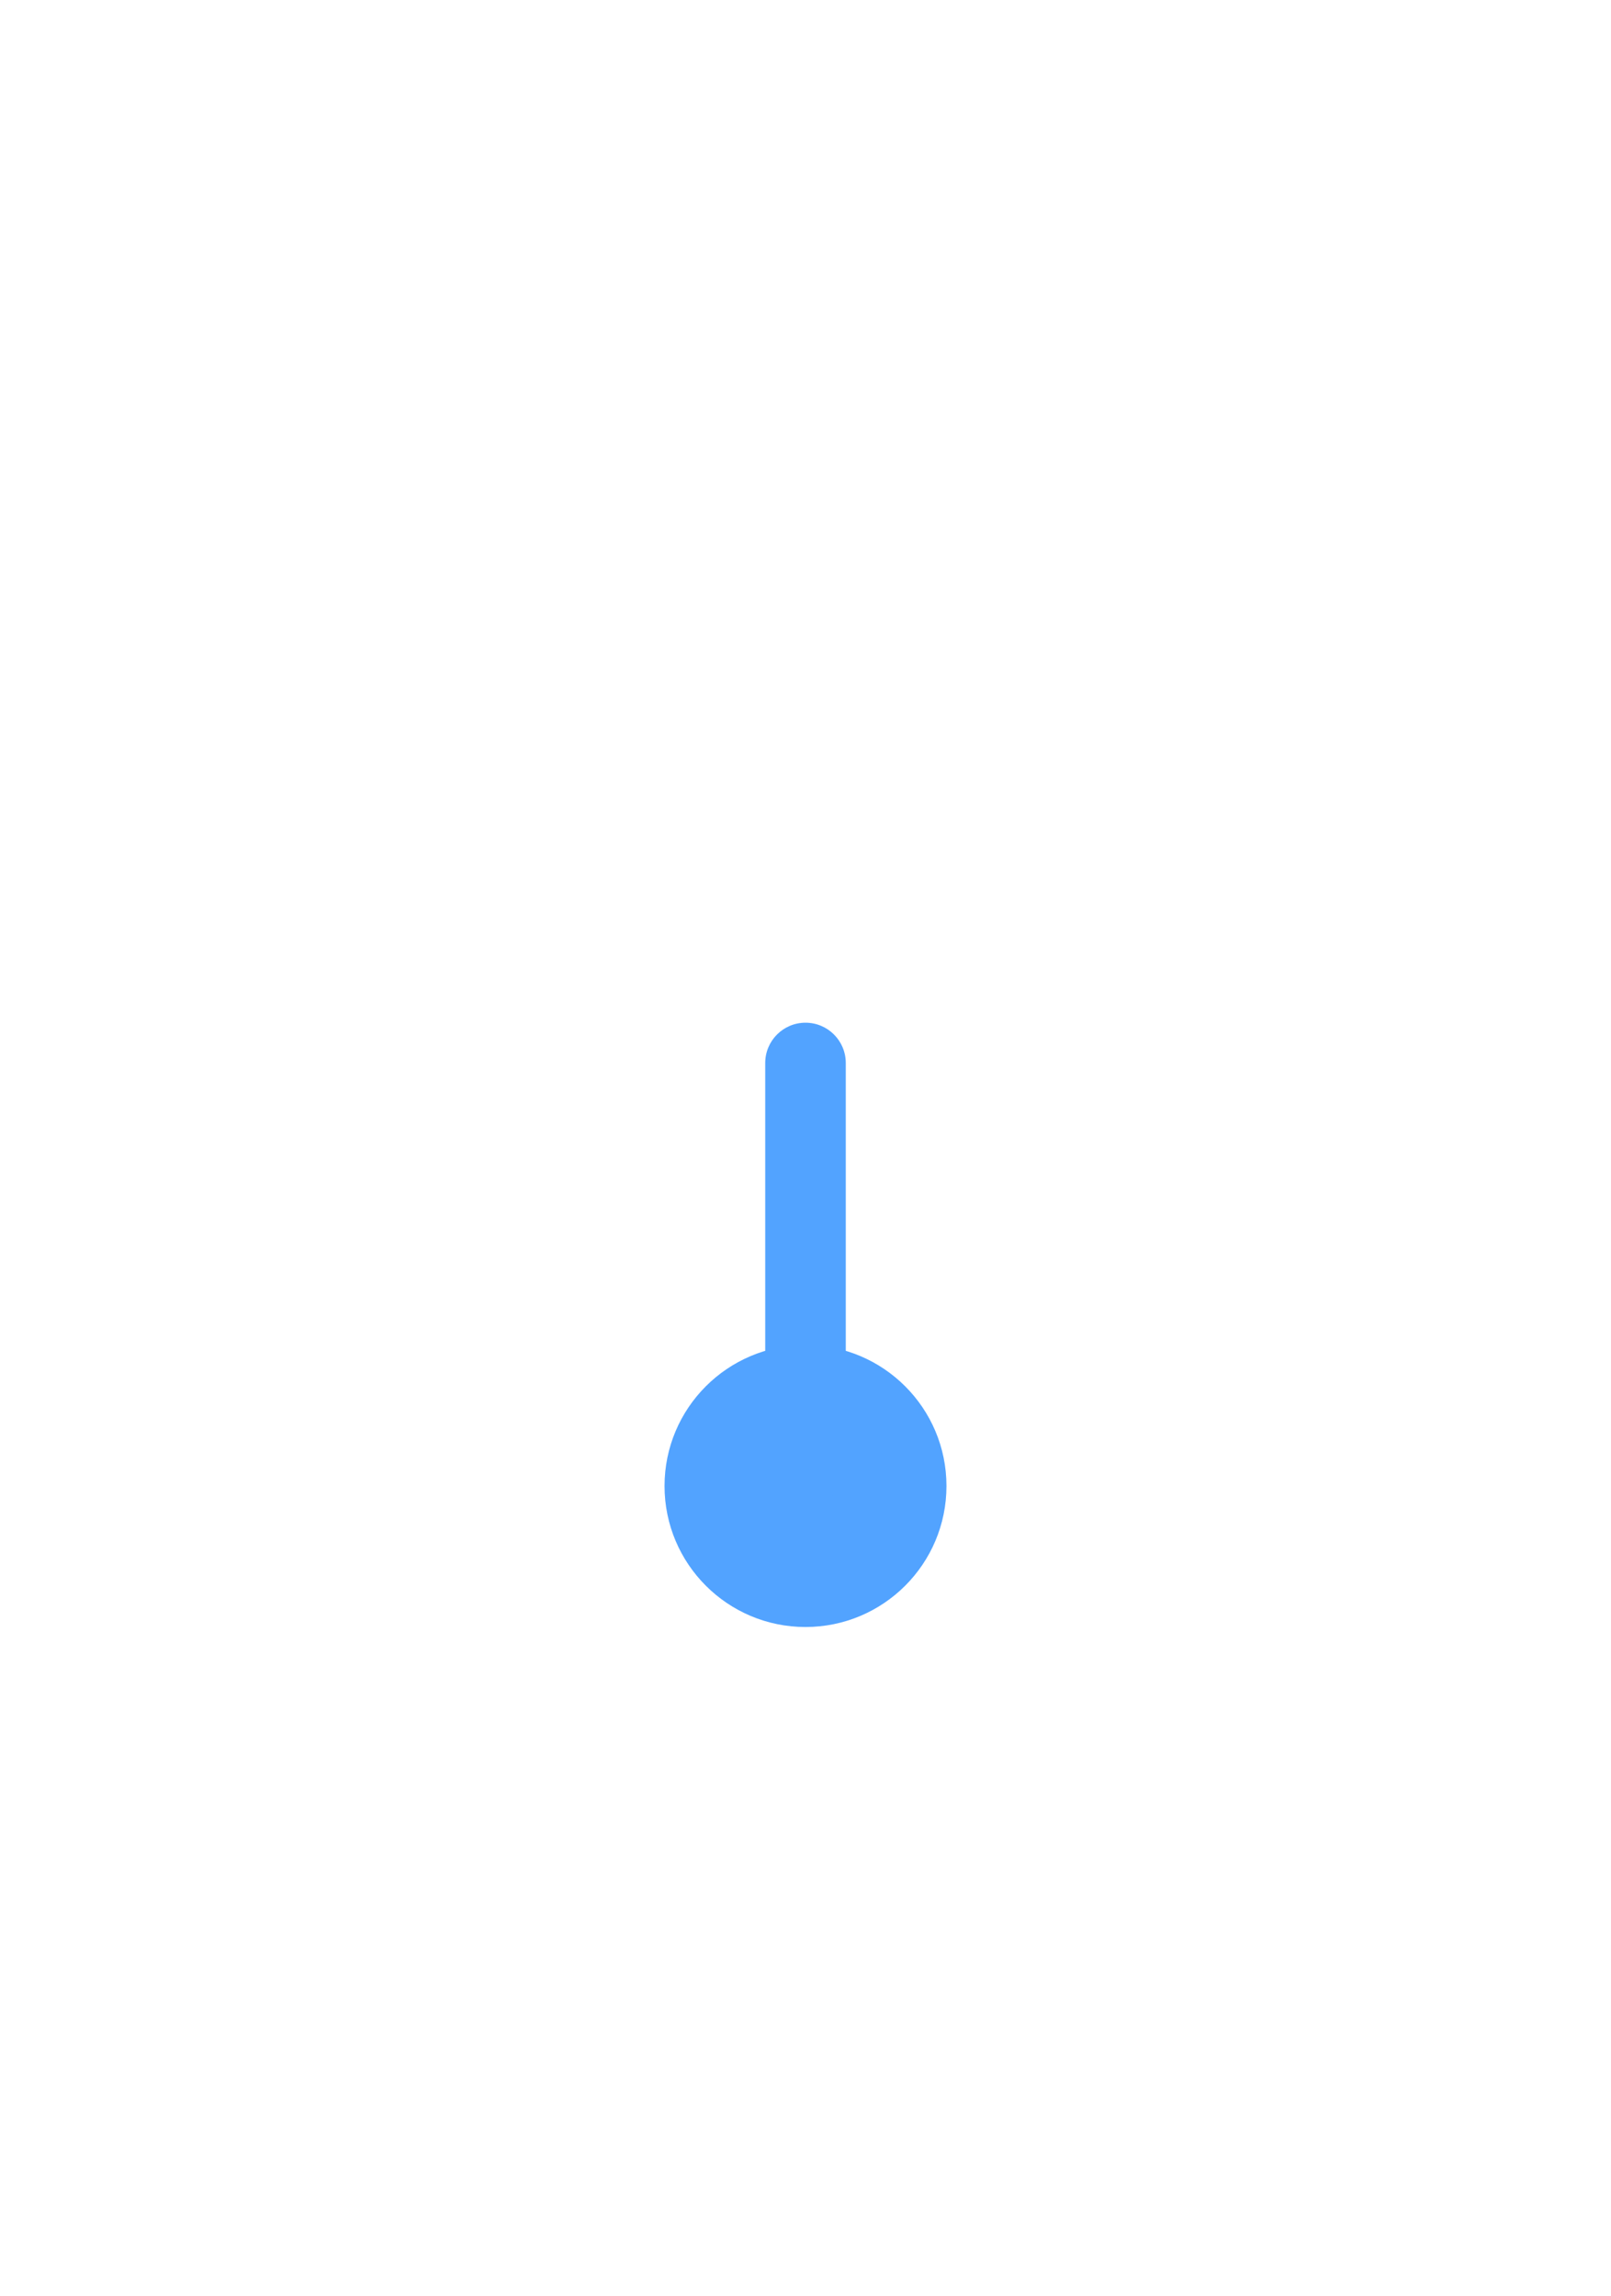 <svg width="80" height="114" viewBox="0 0 80 114" fill="none" xmlns="http://www.w3.org/2000/svg">
<g filter="url(#filter0_d_1284_182610)">
<path d="M26 74.05C26 69.386 28.362 65.027 32.222 62.462V33.75C32.222 29.477 35.711 26 40 26C44.289 26 47.778 29.477 47.778 33.75V62.462C51.638 65.027 54 69.386 54 74.05C54 81.742 47.72 88 40 88C32.28 87.999 26 81.742 26 74.05ZM35.333 33.75V63.324C35.333 63.879 35.036 64.391 34.553 64.668C31.197 66.591 29.111 70.186 29.111 74.05C29.111 80.033 33.995 84.9 40 84.9C46.004 84.9 50.889 80.033 50.889 74.05C50.889 70.186 48.803 66.591 45.446 64.668C44.963 64.391 44.666 63.879 44.666 63.324V33.75C44.666 31.185 42.572 29.099 39.999 29.099C37.425 29.099 35.332 31.185 35.332 33.75H35.333Z" fill="white"/>
</g>
<circle cx="40" cy="73.772" r="7" fill="#52A3FF"/>
<path d="M38 52.772C38 51.667 38.895 50.772 40 50.772C41.105 50.772 42 51.667 42 52.772V72.772C42 73.876 41.105 74.772 40 74.772C38.895 74.772 38 73.876 38 72.772L38 52.772Z" fill="#52A3FF"/>
<defs>
<filter id="filter0_d_1284_182610" x="0" y="0" width="80" height="114" filterUnits="userSpaceOnUse" color-interpolation-filters="sRGB">
<feFlood flood-opacity="0" result="BackgroundImageFix"/>
<feColorMatrix in="SourceAlpha" type="matrix" values="0 0 0 0 0 0 0 0 0 0 0 0 0 0 0 0 0 0 127 0" result="hardAlpha"/>
<feMorphology radius="4" operator="dilate" in="SourceAlpha" result="effect1_dropShadow_1284_182610"/>
<feOffset/>
<feGaussianBlur stdDeviation="11"/>
<feComposite in2="hardAlpha" operator="out"/>
<feColorMatrix type="matrix" values="0 0 0 0 0 0 0 0 0 0 0 0 0 0 0 0 0 0 0.28 0"/>
<feBlend mode="normal" in2="BackgroundImageFix" result="effect1_dropShadow_1284_182610"/>
<feBlend mode="normal" in="SourceGraphic" in2="effect1_dropShadow_1284_182610" result="shape"/>
</filter>
</defs>
</svg>
